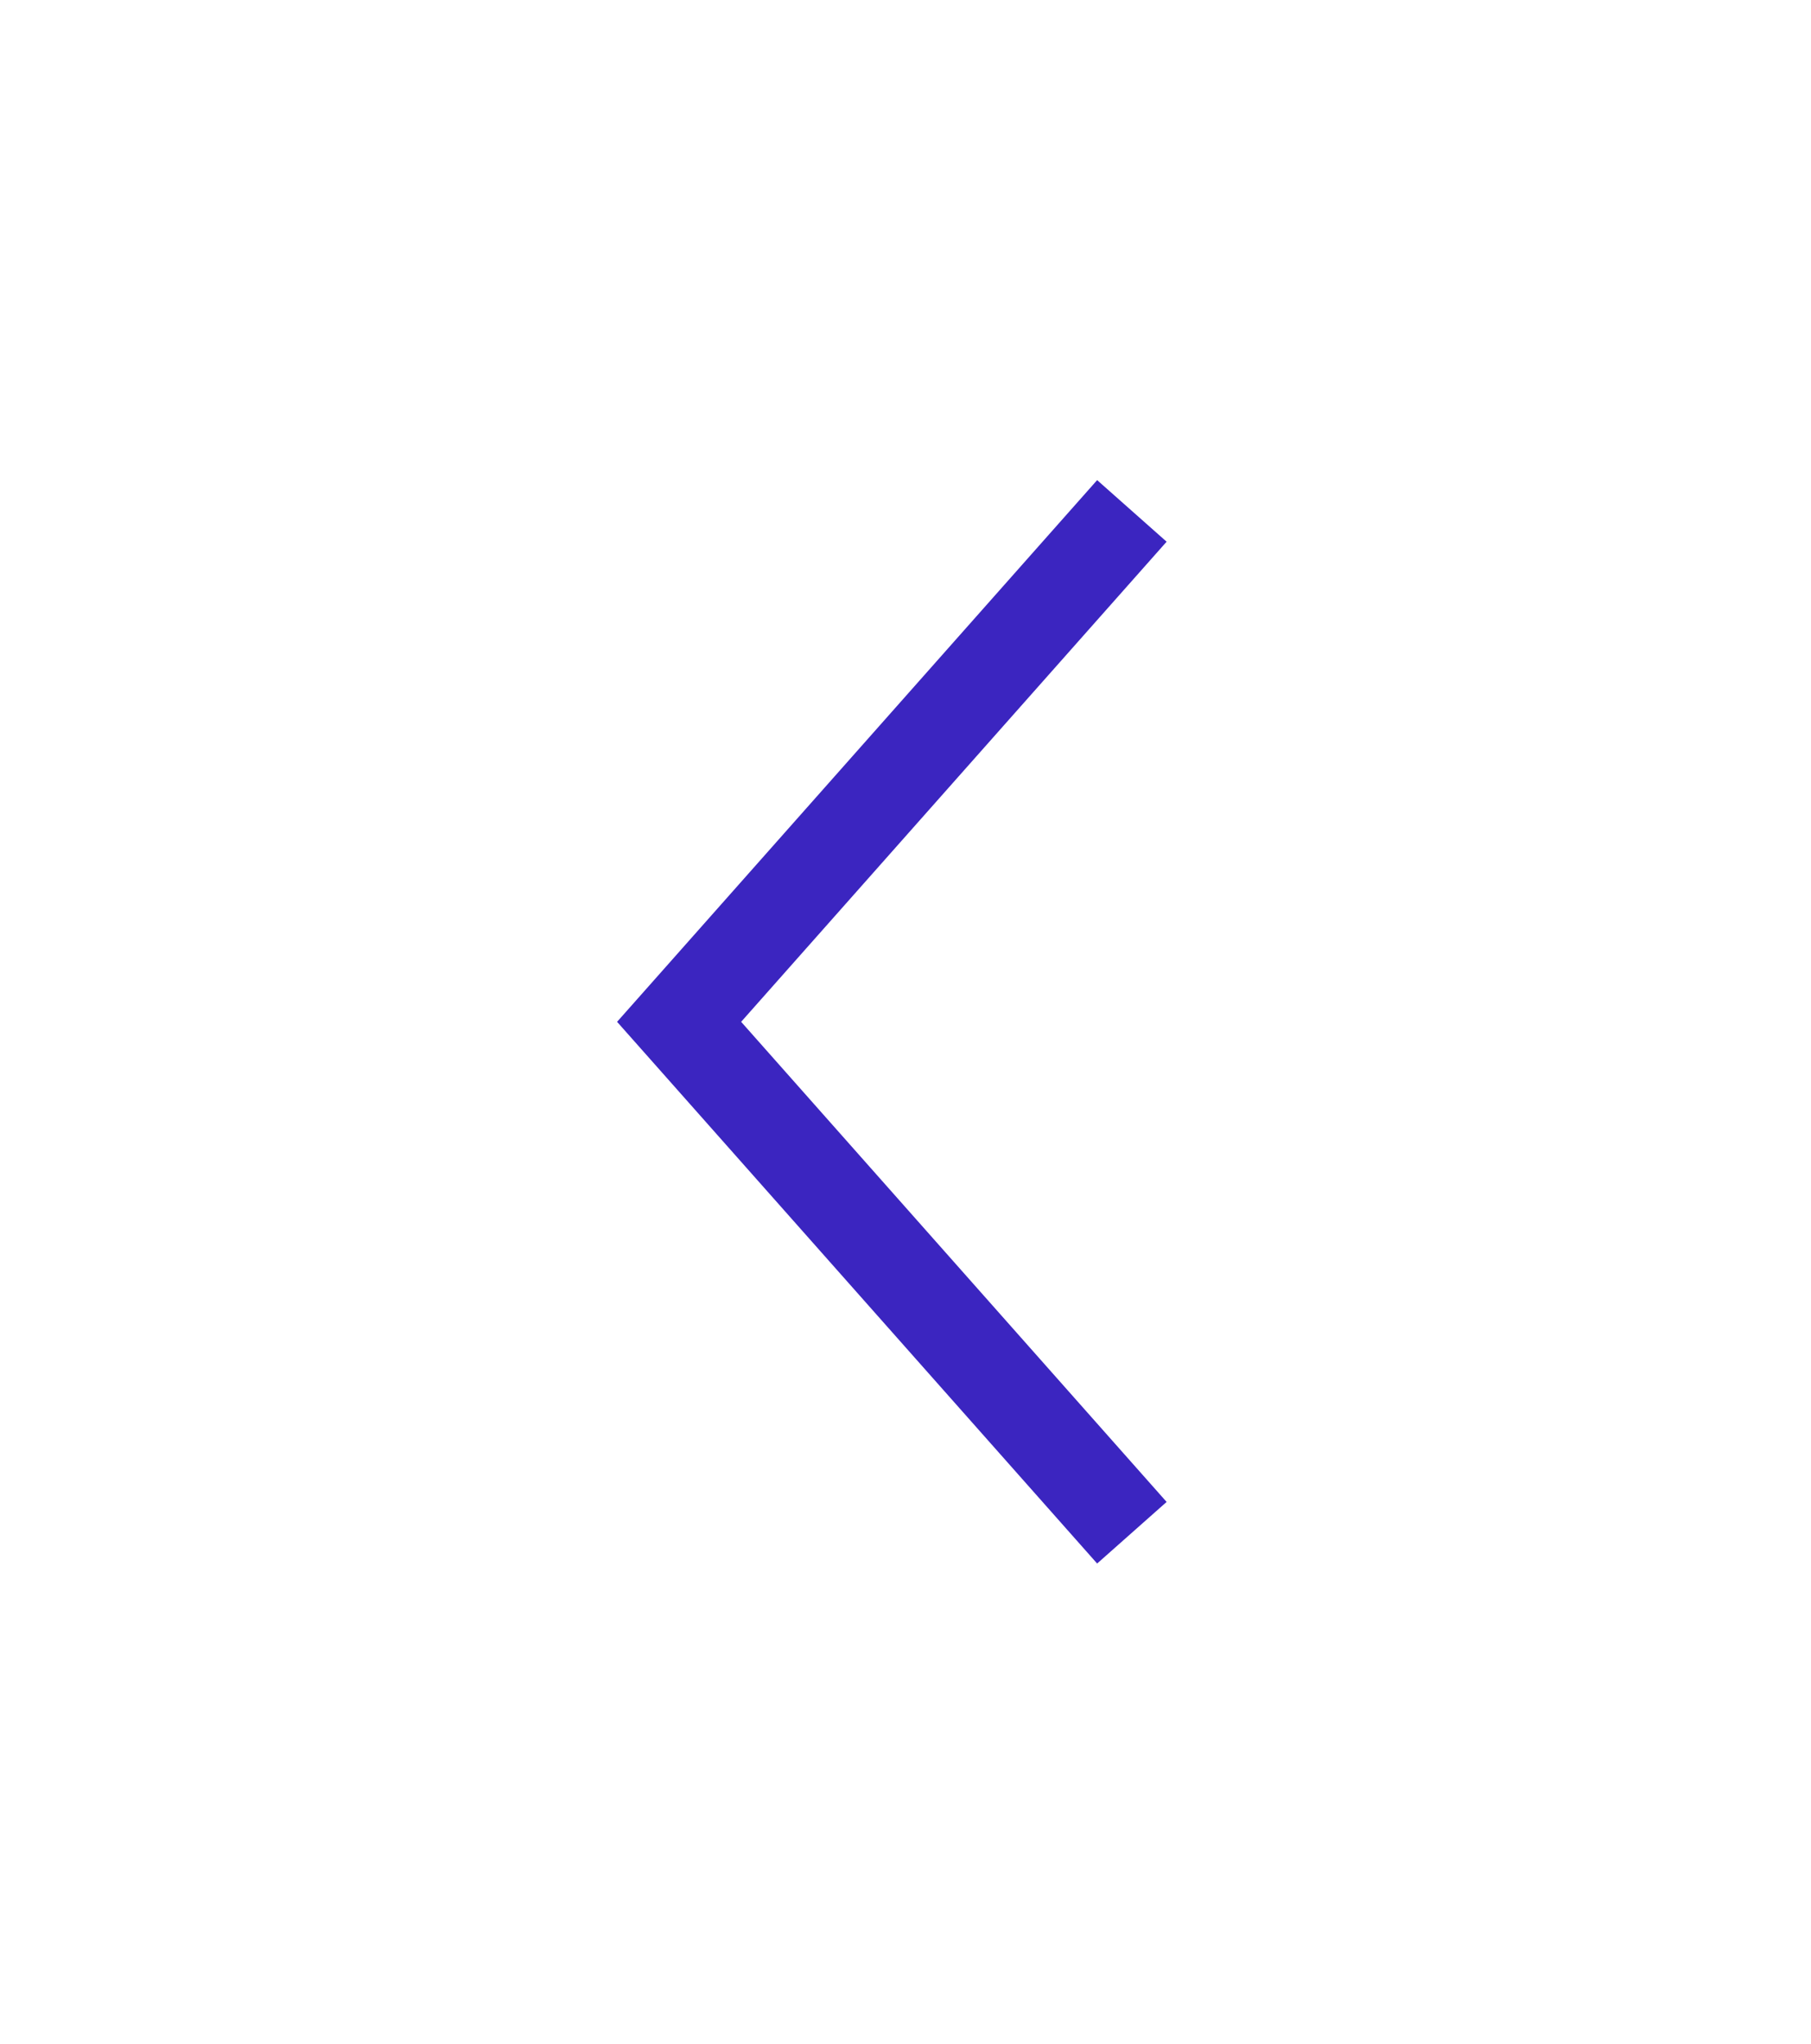 <svg width="39" height="44" viewBox="0 0 39 44" fill="none" xmlns="http://www.w3.org/2000/svg">
<path d="M14.625 22L13.877 22.663L13.289 22L13.877 21.337L14.625 22ZM23.627 33.663L13.877 22.663L15.373 21.337L25.123 32.337L23.627 33.663ZM13.877 21.337L23.627 10.337L25.123 11.663L15.373 22.663L13.877 21.337Z" fill="#3B25C0"/>
</svg>
